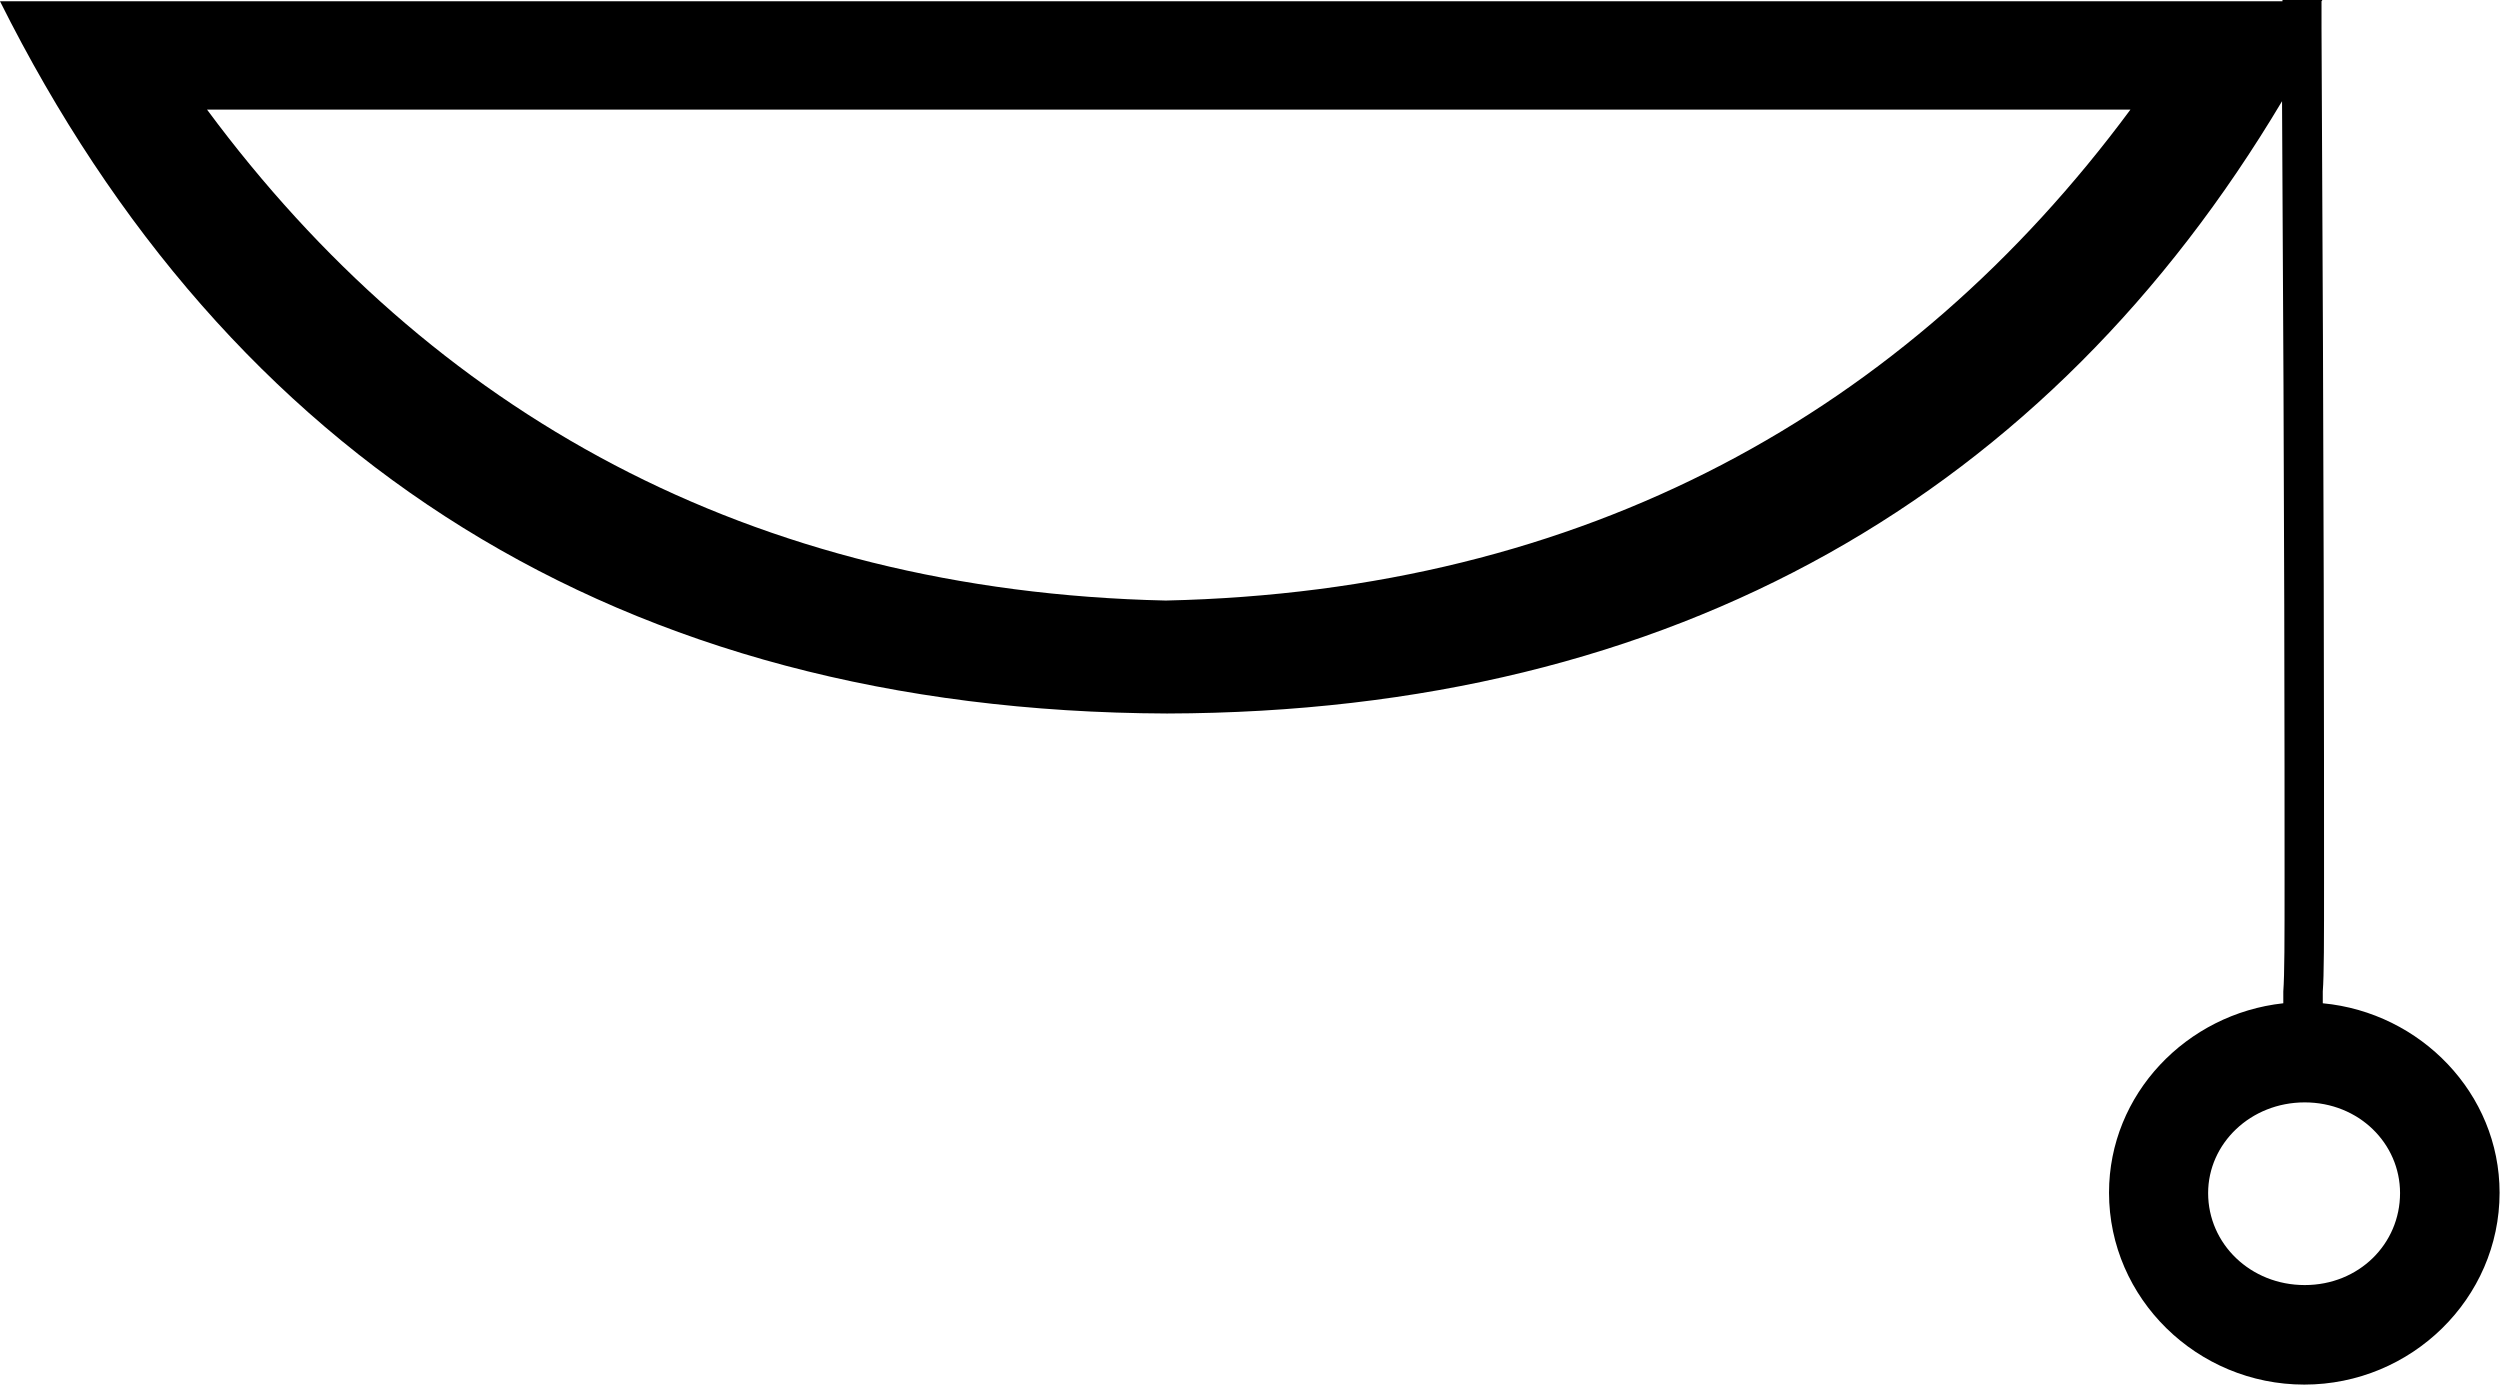 <svg xmlns="http://www.w3.org/2000/svg" viewBox="0 0 595.3 329.8"><path d="M507.3 26.1C454 98.1 377.4 140.8 277.6 143c-99-2.2-175-44.9-228.3-116.9h458zm41.5 236.4c12.9 0 22.7 9.8 22.7 21.6 0 12.1-9.8 21.9-22.7 21.9-12.9 0-23-9.8-23-21.9 0-11.8 10.1-21.6 23-21.6zM553 0h-9.5v.3H0c54.4 108.8 147.2 169.1 277.9 169.6 121.4-.3 210-52.7 265.5-145.8.6 101.2.6 156.7.6 184.8 0 15.4 0 23-.3 27.2v2.8c-23 2.5-41.5 21.6-41.5 45.1 0 25.2 21 45.7 46.5 45.7s46.5-20.5 46.5-45.7c0-23.6-18.8-42.9-42.1-45.1v-2.8c.3-3.9.3-11.8.3-27.2 0-29.7 0-88.6-.6-201.9V.3l.2-.3z"/></svg>